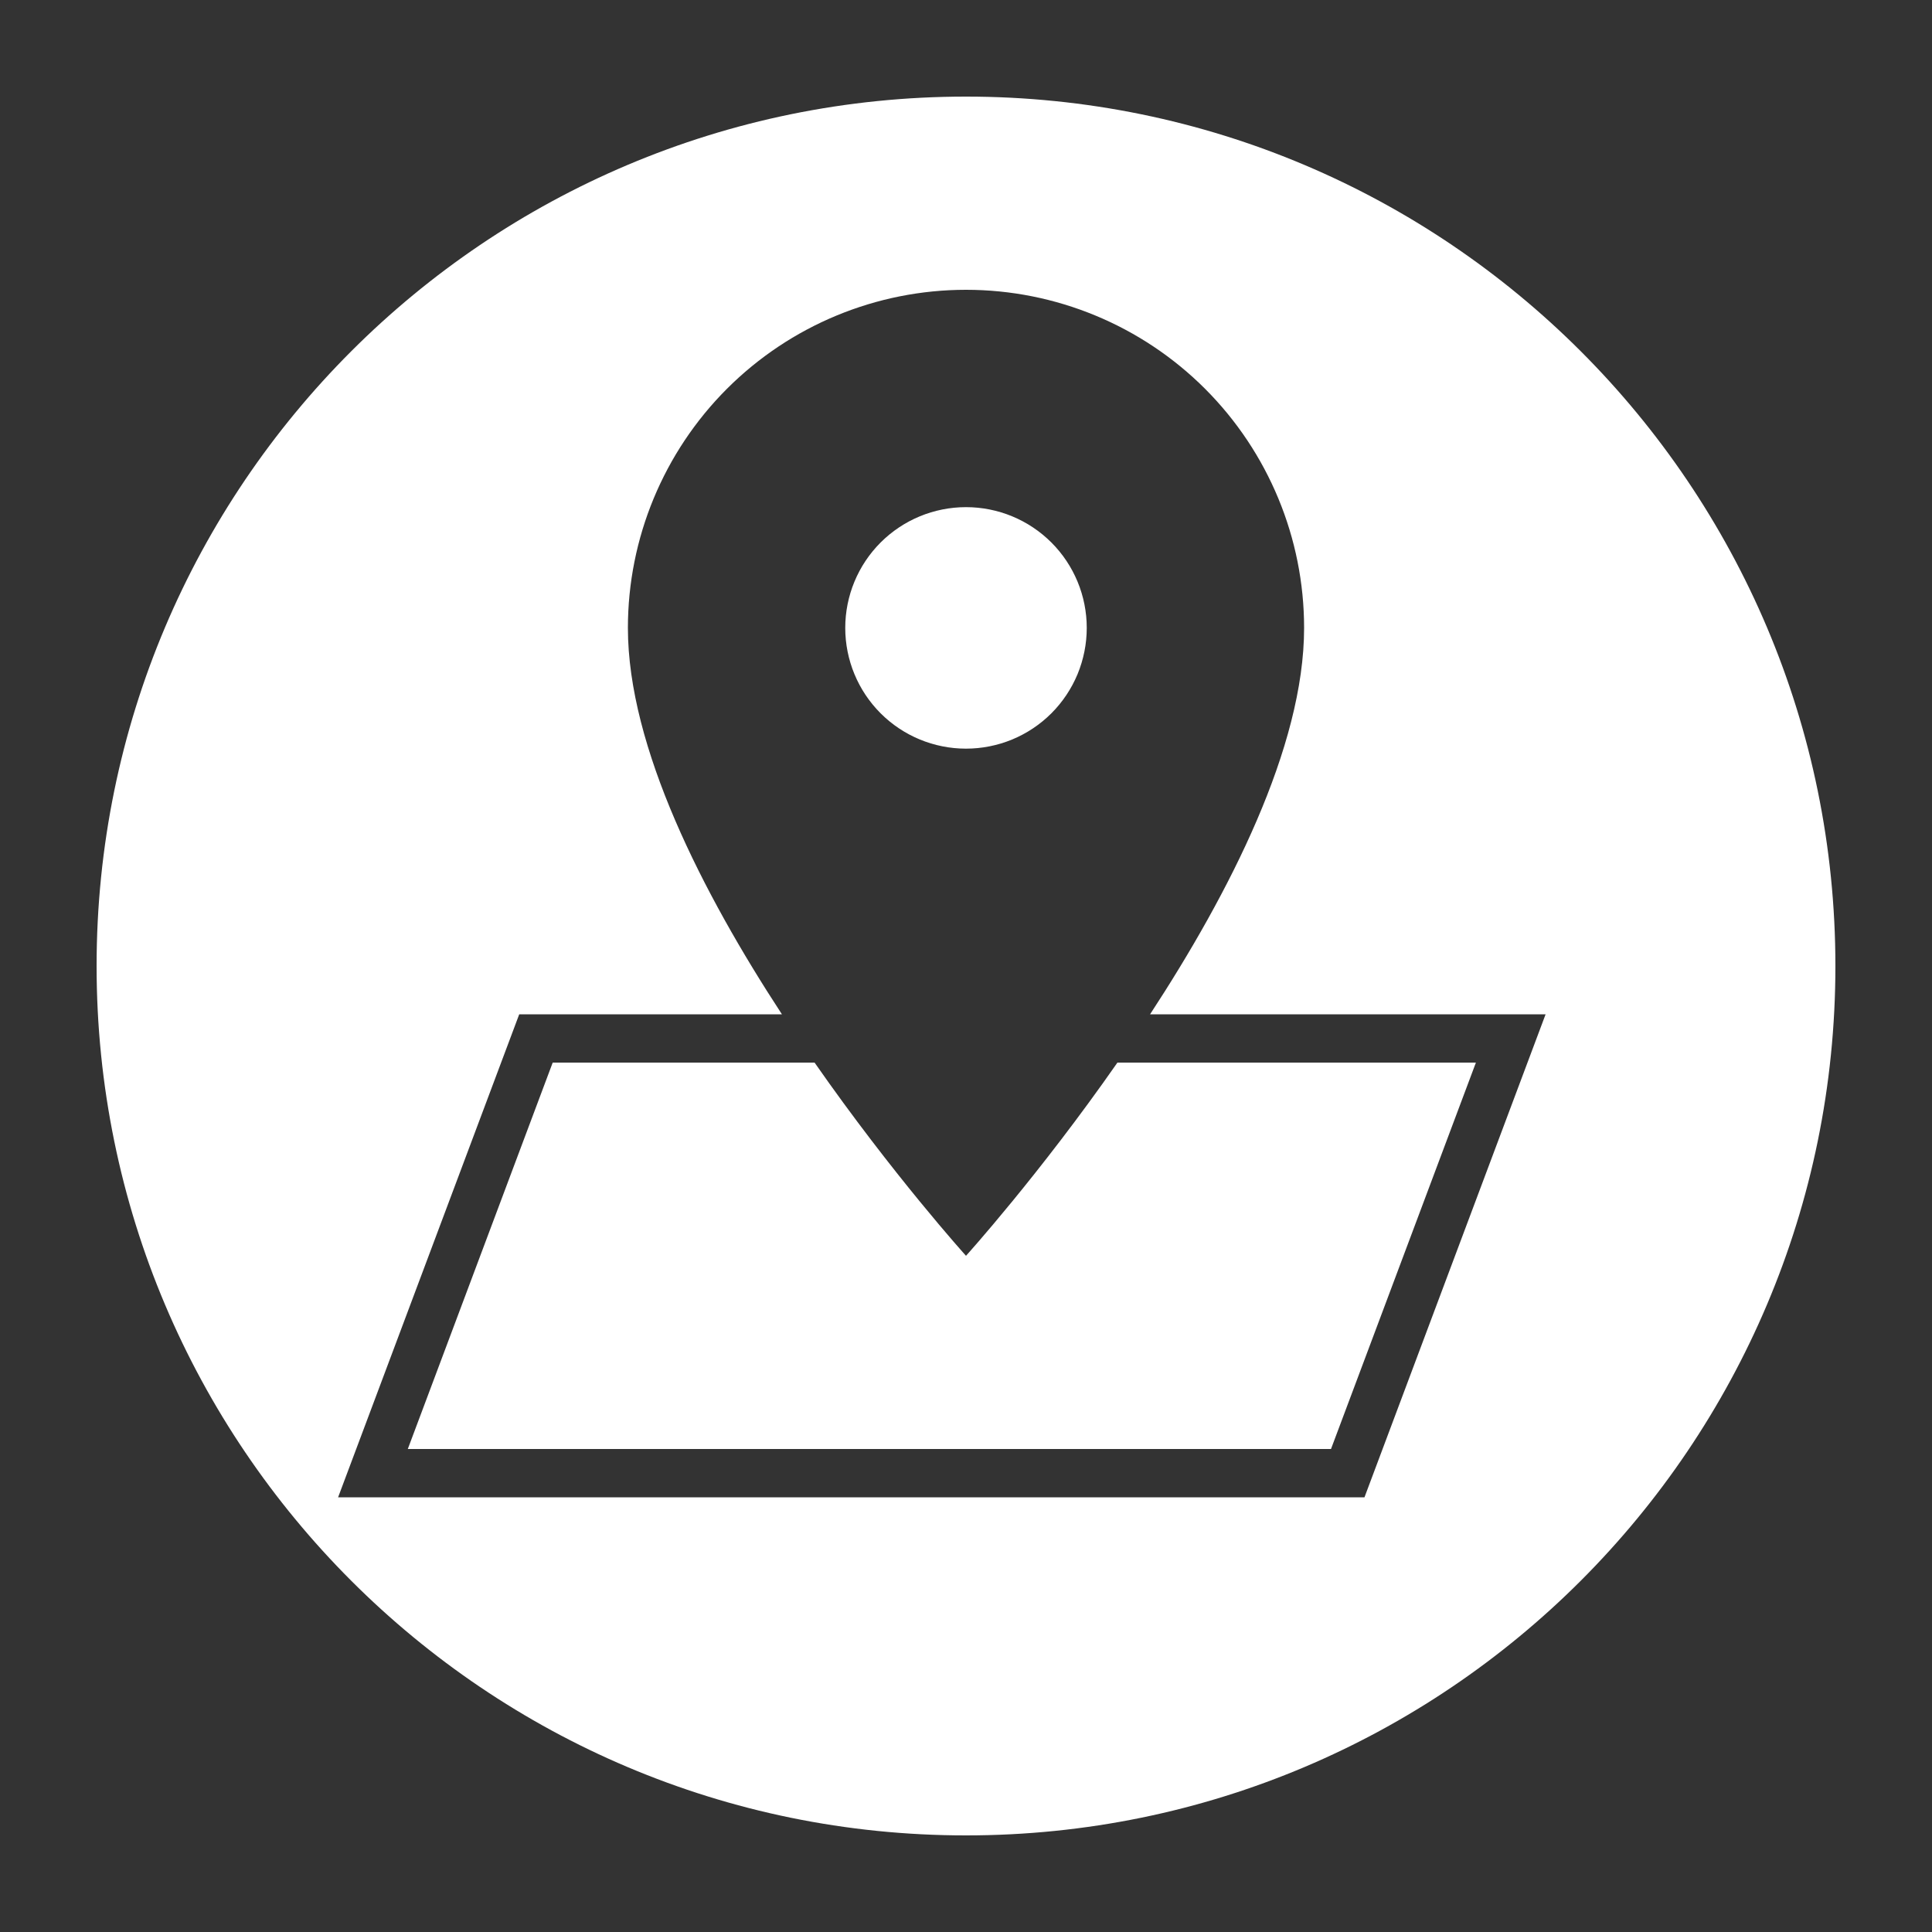 <svg width="40" height="40" viewBox="0 0 40 40" fill="none" xmlns="http://www.w3.org/2000/svg">
<rect x="0" y="0" width="40" height="40" fill="#333333" stroke="none"/>
<path fill-rule="evenodd" clip-rule="evenodd" d="M38 20C38 29.941 29.941 38 20 38C10.059 38 2 29.941 2 20C2 10.059 10.059 2 20 2C29.941 2 38 10.059 38 20ZM11.443 22L8.443 30H27.557L30.557 22H23.135C21.515 24.323 20 26 20 26C20 26 18.485 24.323 16.865 22H11.443ZM16.189 21H10.75L7.375 30L7 31H8.068H28.25L31.625 22L32 21H30.932H23.811C25.452 18.491 27 15.469 27 13C27 11.143 26.262 9.363 24.95 8.05C23.637 6.737 21.857 6 20 6C18.143 6 16.363 6.737 15.05 8.05C13.738 9.363 13 11.143 13 13C13 15.469 14.548 18.491 16.189 21ZM18.232 14.768C18.701 15.237 19.337 15.5 20 15.5C20.328 15.5 20.653 15.435 20.957 15.31C21.26 15.184 21.536 15 21.768 14.768C22 14.536 22.184 14.26 22.31 13.957C22.435 13.653 22.5 13.328 22.5 13C22.5 12.337 22.237 11.701 21.768 11.232C21.299 10.763 20.663 10.5 20 10.5C19.337 10.5 18.701 10.763 18.232 11.232C17.763 11.701 17.5 12.337 17.5 13C17.5 13.663 17.763 14.299 18.232 14.768Z" fill="white"/>
</svg>
